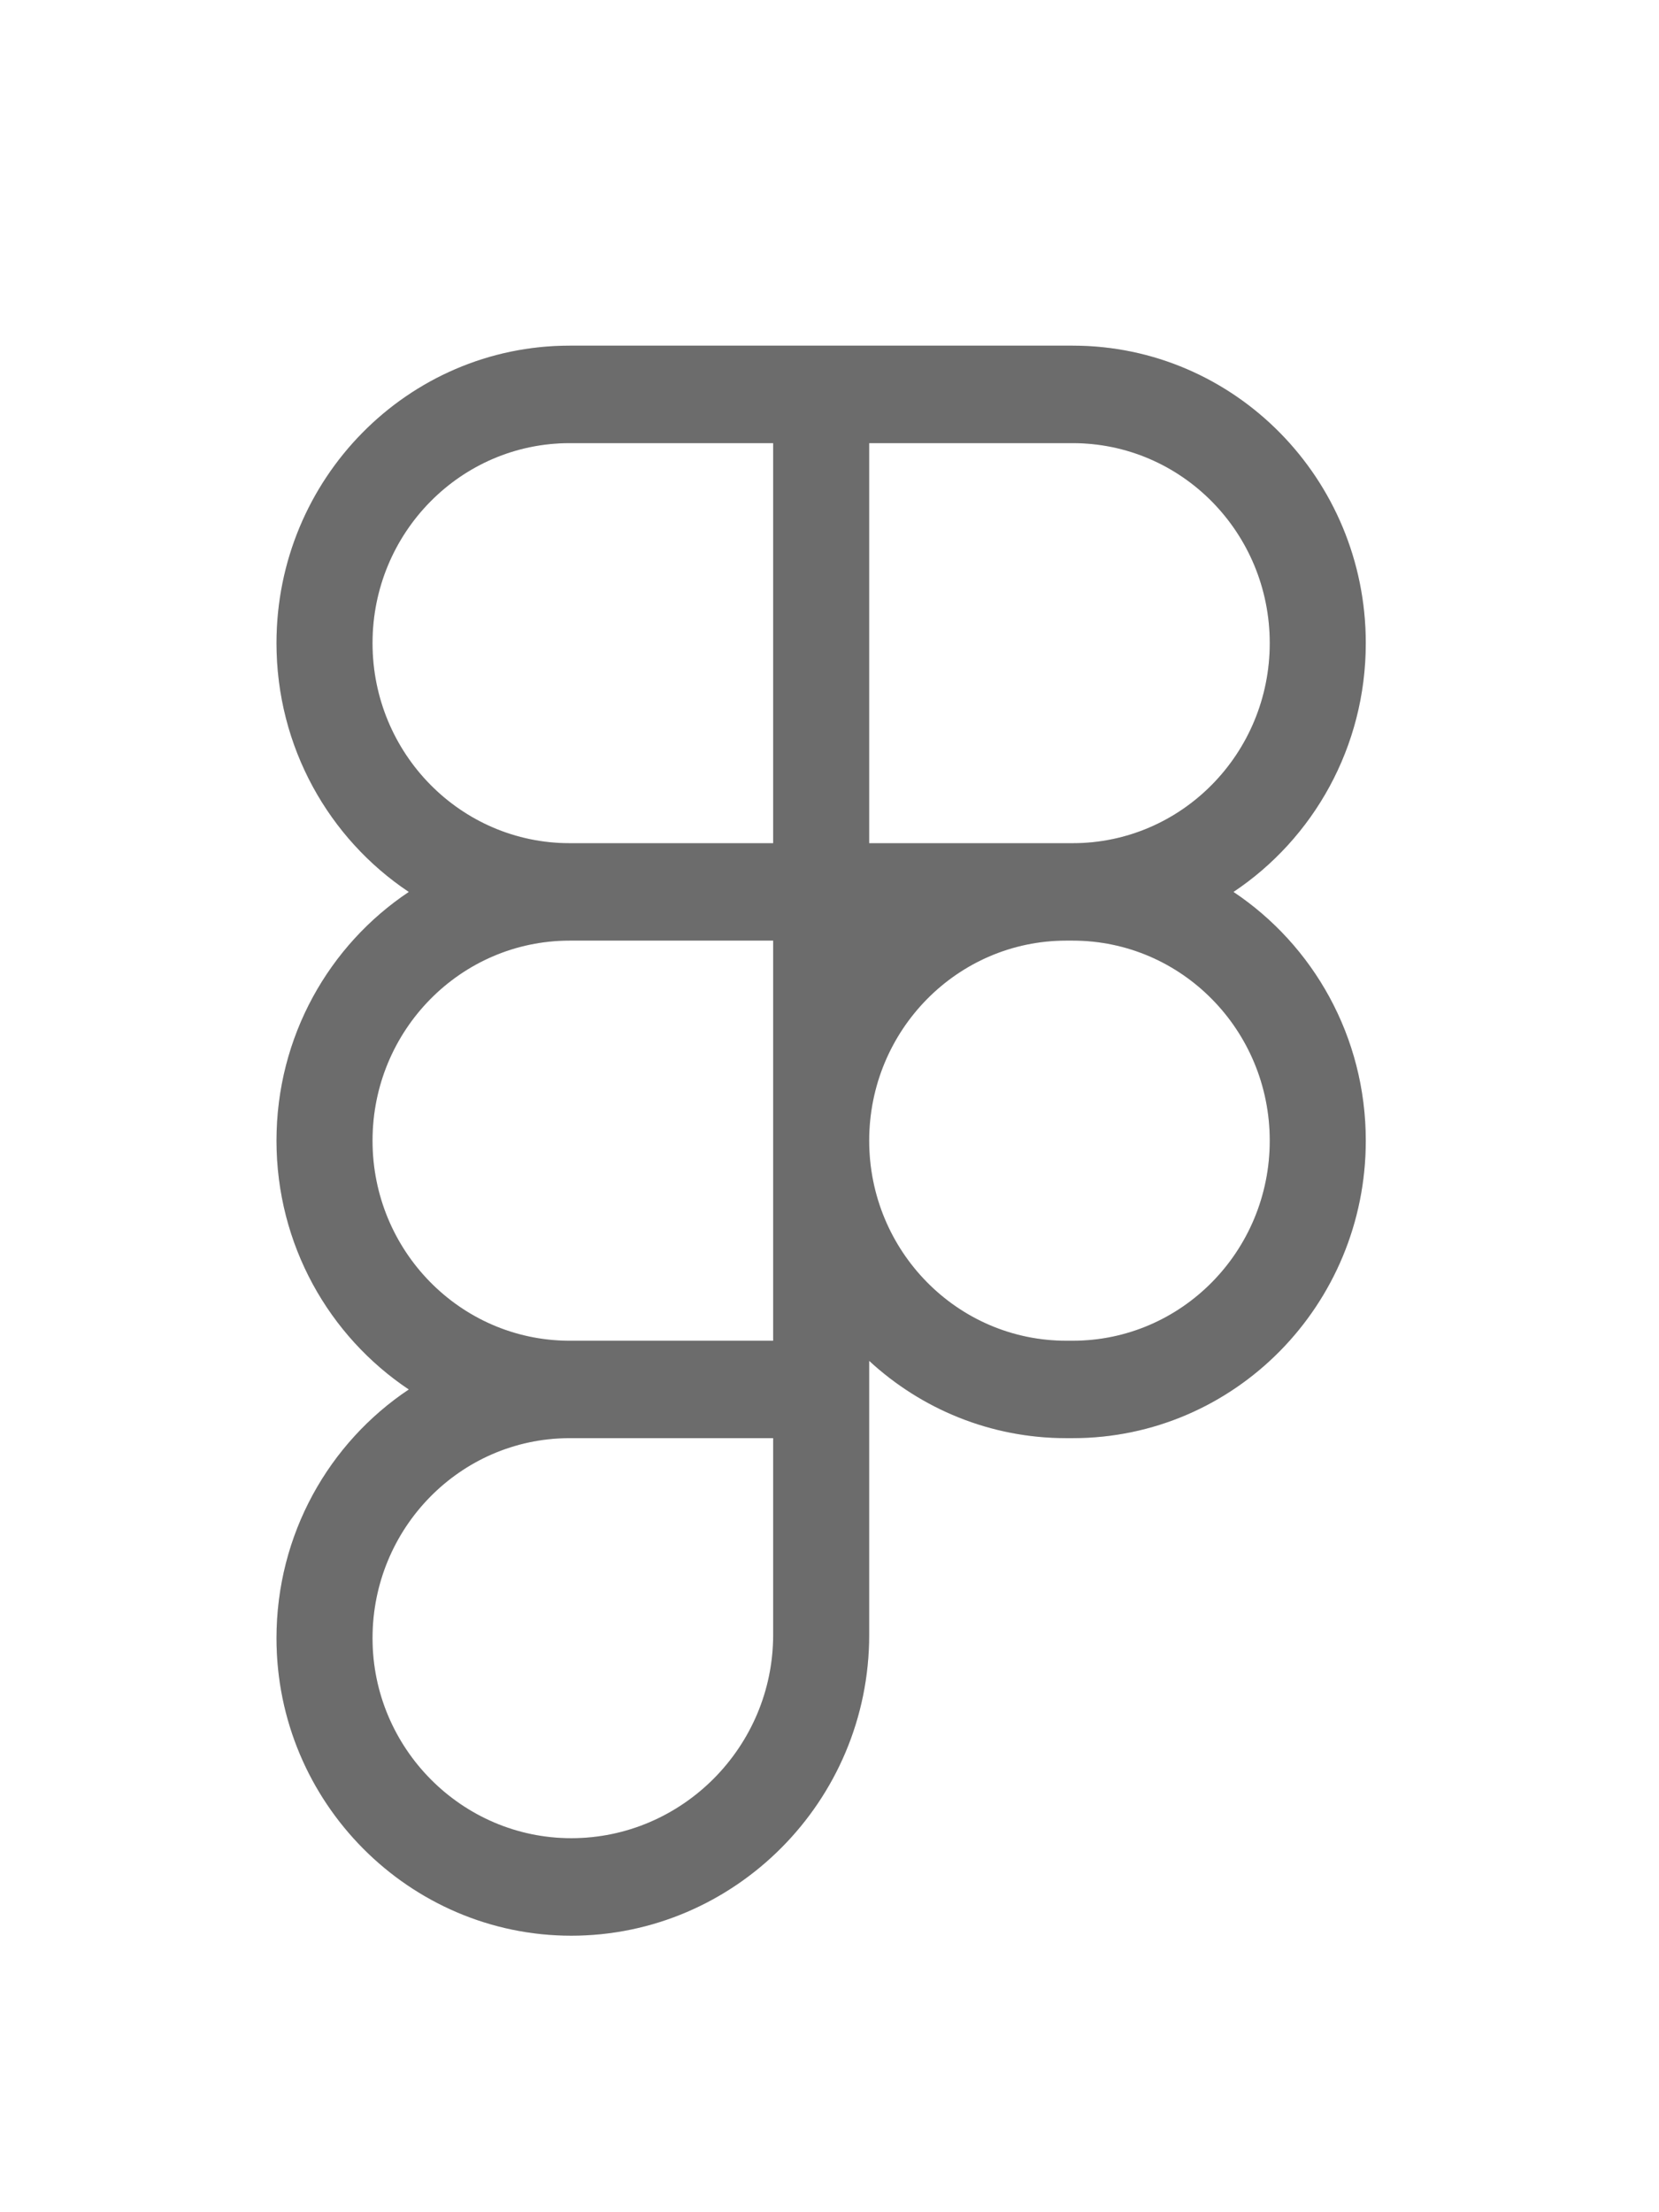 <svg width="24" height="32" viewBox="0 0 24 32" fill="none" xmlns="http://www.w3.org/2000/svg">
<g filter="url(#filter0_d_1155_2317)">
<path d="M4 5.303C4 2.927 5.899 1 8.241 1H15.518C17.86 1 19.758 2.927 19.758 5.303C19.758 6.808 18.997 8.133 17.844 8.902C18.997 9.671 19.758 10.995 19.758 12.5C19.758 14.877 17.86 16.803 15.518 16.803H15.425C14.328 16.803 13.327 16.38 12.574 15.685V19.65C12.574 22.058 10.625 24 8.264 24C5.927 24 4 22.079 4 19.697C4 18.192 4.761 16.868 5.914 16.099C4.761 15.329 4 14.005 4 12.5C4 10.995 4.761 9.671 5.914 8.902C4.761 8.133 4 6.808 4 5.303ZM11.185 9.606H8.241C6.666 9.606 5.389 10.902 5.389 12.5C5.389 14.092 6.656 15.384 8.223 15.394C8.229 15.394 8.235 15.394 8.241 15.394H11.185V9.606ZM12.574 12.5C12.574 14.098 13.851 15.394 15.425 15.394H15.518C17.093 15.394 18.369 14.098 18.369 12.5C18.369 10.902 17.093 9.606 15.518 9.606H15.425C13.851 9.606 12.574 10.902 12.574 12.5ZM8.241 16.803C8.235 16.803 8.229 16.803 8.223 16.803C6.656 16.813 5.389 18.105 5.389 19.697C5.389 21.289 6.683 22.59 8.264 22.59C9.87 22.59 11.185 21.268 11.185 19.65V16.803H8.241ZM8.241 2.41C6.666 2.41 5.389 3.705 5.389 5.303C5.389 6.901 6.666 8.197 8.241 8.197H11.185V2.41H8.241ZM12.574 8.197H15.518C17.093 8.197 18.369 6.901 18.369 5.303C18.369 3.705 17.093 2.41 15.518 2.41H12.574V8.197Z" fill="#878787"/>
<path d="M4 5.303C4 2.927 5.899 1 8.241 1H15.518C17.86 1 19.758 2.927 19.758 5.303C19.758 6.808 18.997 8.133 17.844 8.902C18.997 9.671 19.758 10.995 19.758 12.5C19.758 14.877 17.86 16.803 15.518 16.803H15.425C14.328 16.803 13.327 16.38 12.574 15.685V19.65C12.574 22.058 10.625 24 8.264 24C5.927 24 4 22.079 4 19.697C4 18.192 4.761 16.868 5.914 16.099C4.761 15.329 4 14.005 4 12.5C4 10.995 4.761 9.671 5.914 8.902C4.761 8.133 4 6.808 4 5.303ZM11.185 9.606H8.241C6.666 9.606 5.389 10.902 5.389 12.5C5.389 14.092 6.656 15.384 8.223 15.394C8.229 15.394 8.235 15.394 8.241 15.394H11.185V9.606ZM12.574 12.5C12.574 14.098 13.851 15.394 15.425 15.394H15.518C17.093 15.394 18.369 14.098 18.369 12.5C18.369 10.902 17.093 9.606 15.518 9.606H15.425C13.851 9.606 12.574 10.902 12.574 12.5ZM8.241 16.803C8.235 16.803 8.229 16.803 8.223 16.803C6.656 16.813 5.389 18.105 5.389 19.697C5.389 21.289 6.683 22.59 8.264 22.59C9.87 22.59 11.185 21.268 11.185 19.65V16.803H8.241ZM8.241 2.41C6.666 2.41 5.389 3.705 5.389 5.303C5.389 6.901 6.666 8.197 8.241 8.197H11.185V2.41H8.241ZM12.574 8.197H15.518C17.093 8.197 18.369 6.901 18.369 5.303C18.369 3.705 17.093 2.41 15.518 2.41H12.574V8.197Z" fill="black" fill-opacity="0.2"/>
</g>
<defs>
<filter id="filter0_d_1155_2317" x="-4" y="0" width="32" height="32" filterUnits="userSpaceOnUse" color-interpolation-filters="sRGB">
<feFlood flood-opacity="0" result="BackgroundImageFix"/>
<feColorMatrix in="SourceAlpha" type="matrix" values="0 0 0 0 0 0 0 0 0 0 0 0 0 0 0 0 0 0 127 0" result="hardAlpha"/>
<feOffset dy="4"/>
<feGaussianBlur stdDeviation="2"/>
<feComposite in2="hardAlpha" operator="out"/>
<feColorMatrix type="matrix" values="0 0 0 0 0 0 0 0 0 0 0 0 0 0 0 0 0 0 0.25 0"/>
<feBlend mode="normal" in2="BackgroundImageFix" result="effect1_dropShadow_1155_2317"/>
<feBlend mode="normal" in="SourceGraphic" in2="effect1_dropShadow_1155_2317" result="shape"/>
</filter>
</defs>
</svg>
